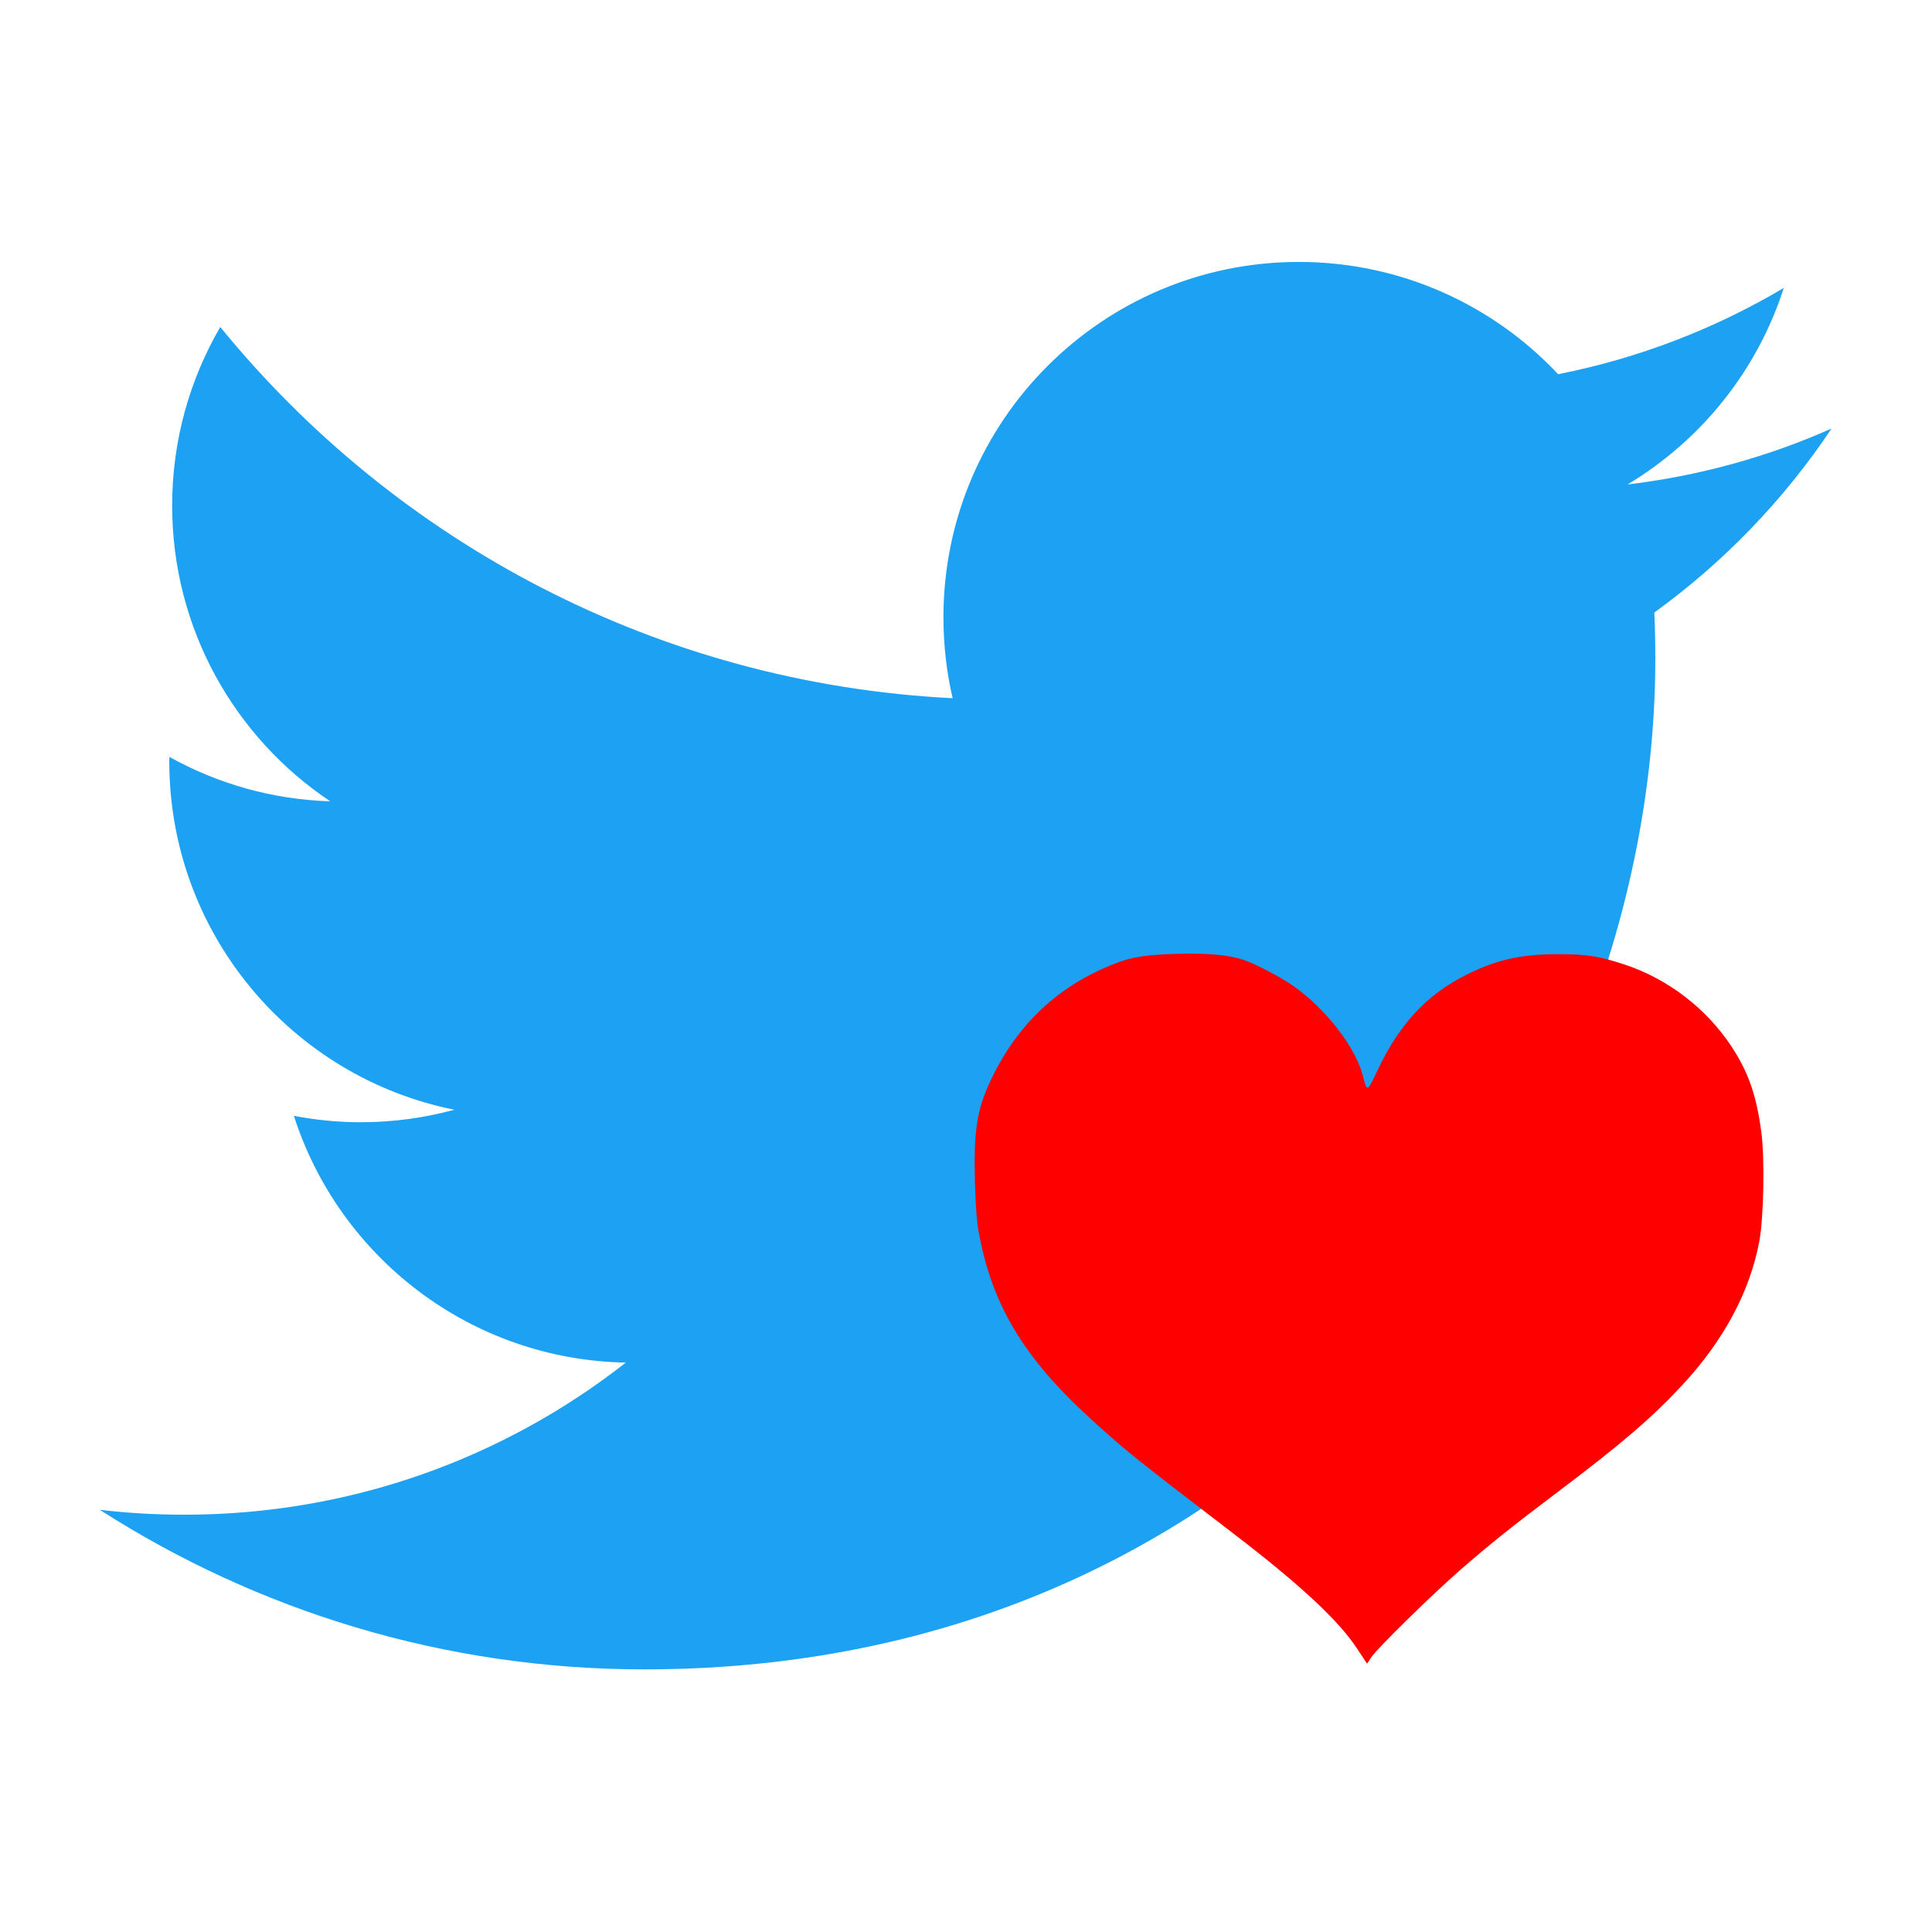 <?xml version="1.0" encoding="UTF-8" standalone="no"?>
<svg
   xmlns:dc="http://purl.org/dc/elements/1.1/"
   xmlns:cc="http://creativecommons.org/ns#"
   xmlns:rdf="http://www.w3.org/1999/02/22-rdf-syntax-ns#"
   xmlns:svg="http://www.w3.org/2000/svg"
   xmlns="http://www.w3.org/2000/svg"
   xmlns:sodipodi="http://sodipodi.sourceforge.net/DTD/sodipodi-0.dtd"
   xmlns:inkscape="http://www.inkscape.org/namespaces/inkscape"
   version="1.1"
   id="svg3626"
   viewBox="0 0 500 500"
   height="500"
   width="500"
   inkscape:version="0.92.2 5c3e80d, 2017-08-06"
   sodipodi:docname="twitter-personal.svg">
  <sodipodi:namedview
     pagecolor="#ffffff"
     bordercolor="#666666"
     borderopacity="1"
     objecttolerance="10"
     gridtolerance="10"
     guidetolerance="10"
     inkscape:pageopacity="0"
     inkscape:pageshadow="2"
     inkscape:window-width="1920"
     inkscape:window-height="1081"
     id="namedview7"
     showgrid="false"
     inkscape:zoom="0.96647231"
     inkscape:cx="309.03878"
     inkscape:cy="205.4503"
     inkscape:window-x="0"
     inkscape:window-y="1"
     inkscape:window-maximized="1"
     inkscape:current-layer="layer2" />
  <defs
     id="defs3628">
    <filter
       style="color-interpolation-filters:sRGB;"
       inkscape:label="Invert"
       id="filter881">
      <feColorMatrix
         values="1 0 0 0 0 0 1 0 0 0 0 0 1 0 0 -0.21 -0.72 -0.07 2 0 "
         result="fbSourceGraphic"
         id="feColorMatrix879" />
      <feColorMatrix
         result="fbSourceGraphicAlpha"
         in="fbSourceGraphic"
         values="0 0 0 -1 0 0 0 0 -1 0 0 0 0 -1 0 0 0 0 1 0"
         id="feColorMatrix883" />
      <feColorMatrix
         id="feColorMatrix885"
         values="0 0 1 0 0 0 1 0 0 0 1 0 0 0 0 -0.21 -0.72 -0.07 2 0 "
         result="color2"
         in="fbSourceGraphic" />
    </filter>
  </defs>
  <g
     transform="matrix(1.504,0,0,1.504,-786.615,-789.28)"
     id="layer1">
    <path
       id="path3611"
       style="fill:#1da1f2;fill-opacity:1;fill-rule:nonzero;stroke:none"
       d="m 633.898,812.045 c 112.46,0 173.956,-93.168 173.956,-173.956 0,-2.646 -0.054,-5.281 -0.173,-7.903 11.938,-8.63 22.314,-19.4 30.498,-31.66 -10.955,4.869 -22.744,8.147 -35.111,9.626 12.623,-7.569 22.314,-19.543 26.886,-33.817 -11.813,7.003 -24.895,12.093 -38.824,14.841 -11.157,-11.884 -27.041,-19.317 -44.629,-19.317 -33.764,0 -61.144,27.381 -61.144,61.132 0,4.798 0.536,9.465 1.585,13.941 -50.815,-2.557 -95.874,-26.886 -126.025,-63.88 -5.251,9.035 -8.279,19.531 -8.279,30.73 0,21.212 10.794,39.938 27.208,50.893 -10.031,-0.31 -19.454,-3.063 -27.69,-7.647 -0.009,0.257 -0.009,0.507 -0.009,0.781 0,29.61 21.075,54.332 49.051,59.934 -5.138,1.401 -10.543,2.152 -16.122,2.152 -3.934,0 -7.766,-0.387 -11.491,-1.103 7.784,24.293 30.355,41.971 57.115,42.465 -20.926,16.402 -47.287,26.171 -75.937,26.171 -4.929,0 -9.798,-0.28 -14.584,-0.846 27.059,17.344 59.189,27.464 93.722,27.464"
       inkscape:connector-curvature="0" />
  </g>
  <g
     inkscape:groupmode="layer"
     id="layer2"
     inkscape:label="Layer 1">
    <g
       id="g933"
       transform="matrix(1.543,0,0,1.543,231.118,254.568)"
       style="fill:#ff0000">
      <g
         transform="translate(0,-164.708)"
         id="layer1-4"
         inkscape:label="Layer 1"
         style="fill:#ff0000">
        <path
           id="rect1544"
           style="opacity:1;fill:#ff0000;fill-opacity:1;stroke:none;stroke-width:0.027;stroke-miterlimit:4;stroke-dasharray:none;stroke-opacity:1"
           d="m 13.688,153.073 v 41.768 c -5.09e-4,-6.498 0.685,-9.7 2.771,-14.082 4.484,-9.417 11.496,-15.917 21.075,-19.534 2.647,-1 4.906,-1.349 9.78,-1.51 5.106,-0.169 8.841,0.149 11.37,0.968 2.008,0.65 6.42,2.962 8.57,4.491 5.419,3.854 10.346,10.259 11.564,15.033 0.699,2.741 0.685,2.747 2.498,-1.076 3.617,-7.63 8.187,-12.551 14.72,-15.849 5.088,-2.568 9.237,-3.515 15.417,-3.515 4.968,0 6.954,0.31 11.345,1.77 7.184,2.39 13.612,7.325 17.801,13.668 2.879,4.359 4.223,8.222 5.047,14.508 0.58,4.423 0.379,14.393 -0.369,18.319 -1.605,8.417 -5.977,16.552 -12.904,24.009 -5.075,5.463 -10.153,9.826 -20.665,17.756 -8.093,6.104 -11.549,8.871 -16.719,13.383 -4.672,4.078 -13.793,13.032 -14.759,14.491 l -0.726,1.096 -1.722,-2.606 C 74.679,271.475 68.229,265.476 57.22,257.041 40.173,243.98 39.206,243.204 33.288,237.827 21.811,227.402 16.433,218.357 14.279,205.858 c -0.253,-1.467 -0.468,-4.604 -0.55,-8.018 -0.026,-1.076 -0.04,-2.071 -0.04,-2.999 V 285.365 H 145.98 V 153.073 Z m 0,0 H 145.98 V 285.365 H 13.688 Z"
           inkscape:connector-curvature="0" />
      </g>
      <g
         inkscape:label="Layer 2"
         id="layer3"
         style="fill:#ff0000" />
    </g>
  </g>
  <g
     inkscape:groupmode="layer"
     id="layer4"
     inkscape:label="Layer 2" />
</svg>

